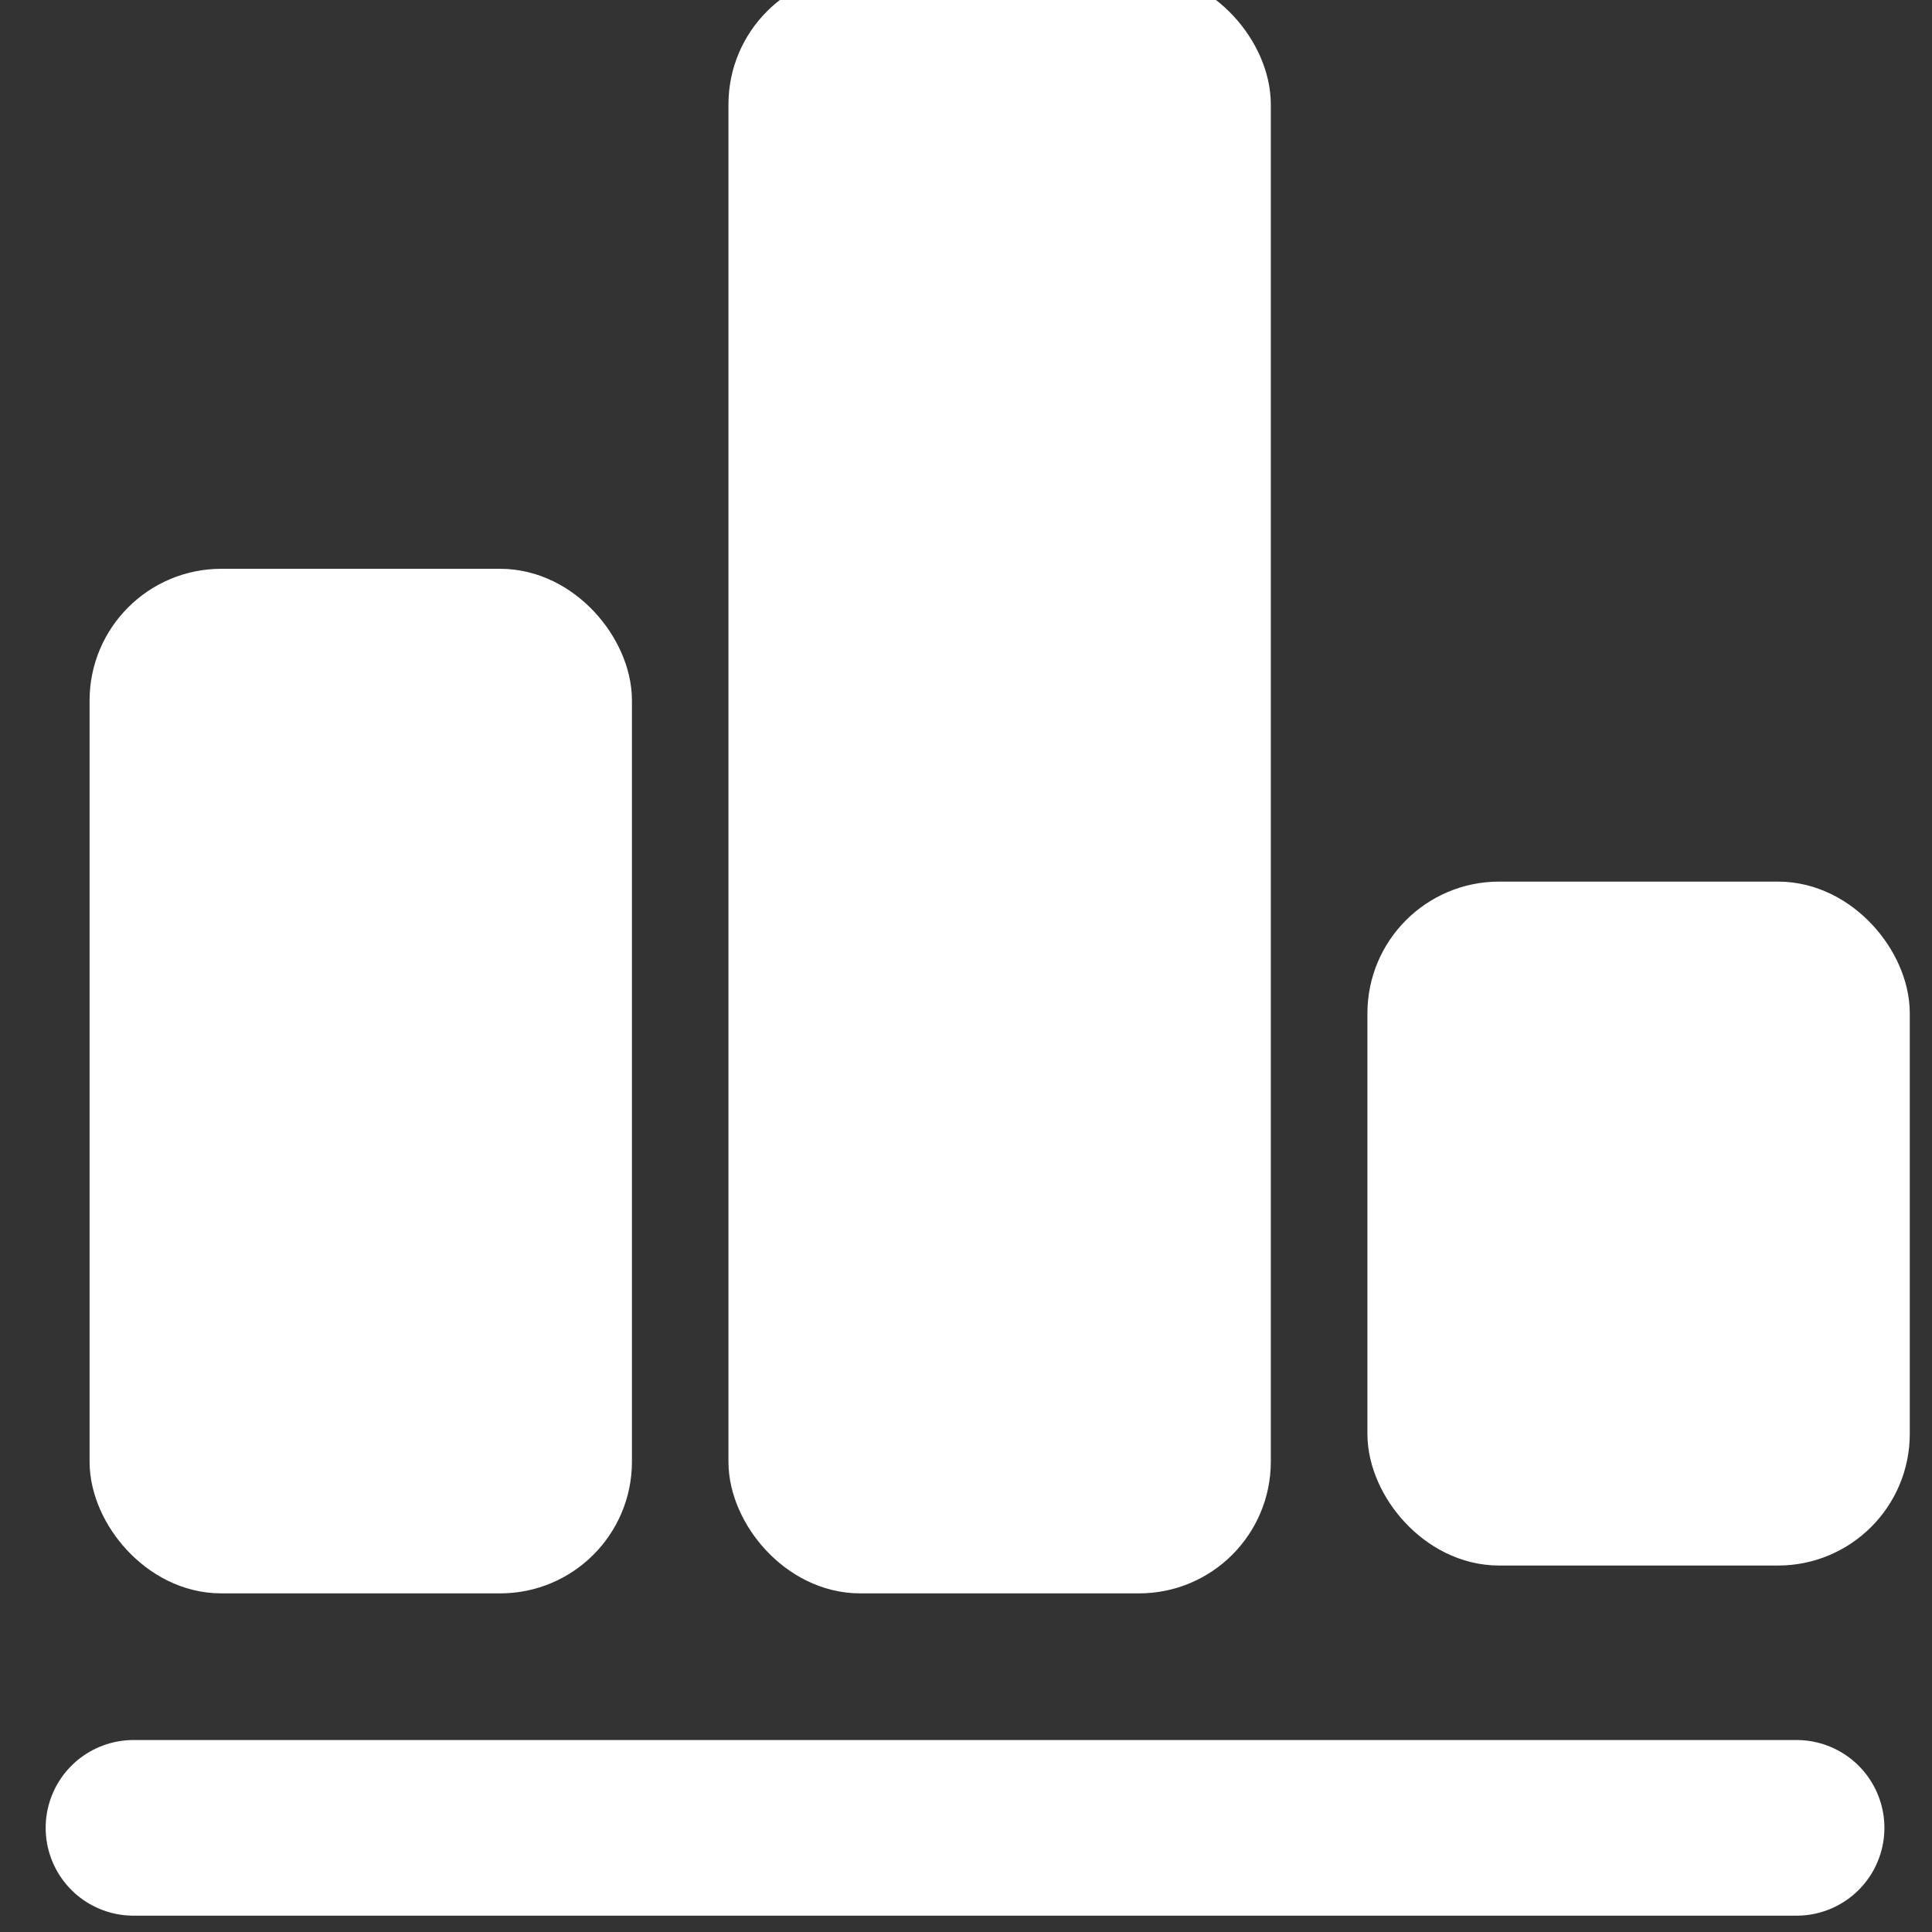 <?xml version="1.0" encoding="UTF-8" standalone="no"?>
<svg width="22px" height="22px" viewBox="0 0 22 22" version="1.1" xmlns="http://www.w3.org/2000/svg" xmlns:xlink="http://www.w3.org/1999/xlink">
    <rect x="0" y="0" width="22" height="22" fill="#333333" stroke="none"/>
    <!-- Generator: Sketch 39.1 (31720) - http://www.bohemiancoding.com/sketch -->
    <title>Group 16</title>
    <desc>Created with Sketch.</desc>
    <defs></defs>
    <g id="Page-1" stroke="#ffffff" stroke-width="1" fill="#ffffff" fill-rule="evenodd">
        <g id="流量分析" transform="translate(-47, -273)" fill="#ffffff">
            <g id="侧边主导航">
                <g id="03" transform="translate(45.52, 270.189)">
                    <g id="Group-16" transform="translate(3, 3)">
                        <path d="M0,20.625 L18.938,20.625" id="Line" stroke="#ffffff" stroke-width="2" stroke-linecap="round" stroke-linejoin="round"></path>
                        <rect id="Rectangle-9" fill="#ffffff" x="0" y="6.788" width="5.176" height="10.667" rx="1"></rect>
                        <rect id="Rectangle-9" fill="#ffffff" x="14.551" y="10.35" width="5.176" height="6.788" rx="1"></rect>
                        <rect id="Rectangle-9-Copy" fill="#ffffff" x="7.275" y="0" width="5.176" height="17.455" rx="1"></rect>
                    </g>
                </g>
            </g>
        </g>
    </g>
</svg>